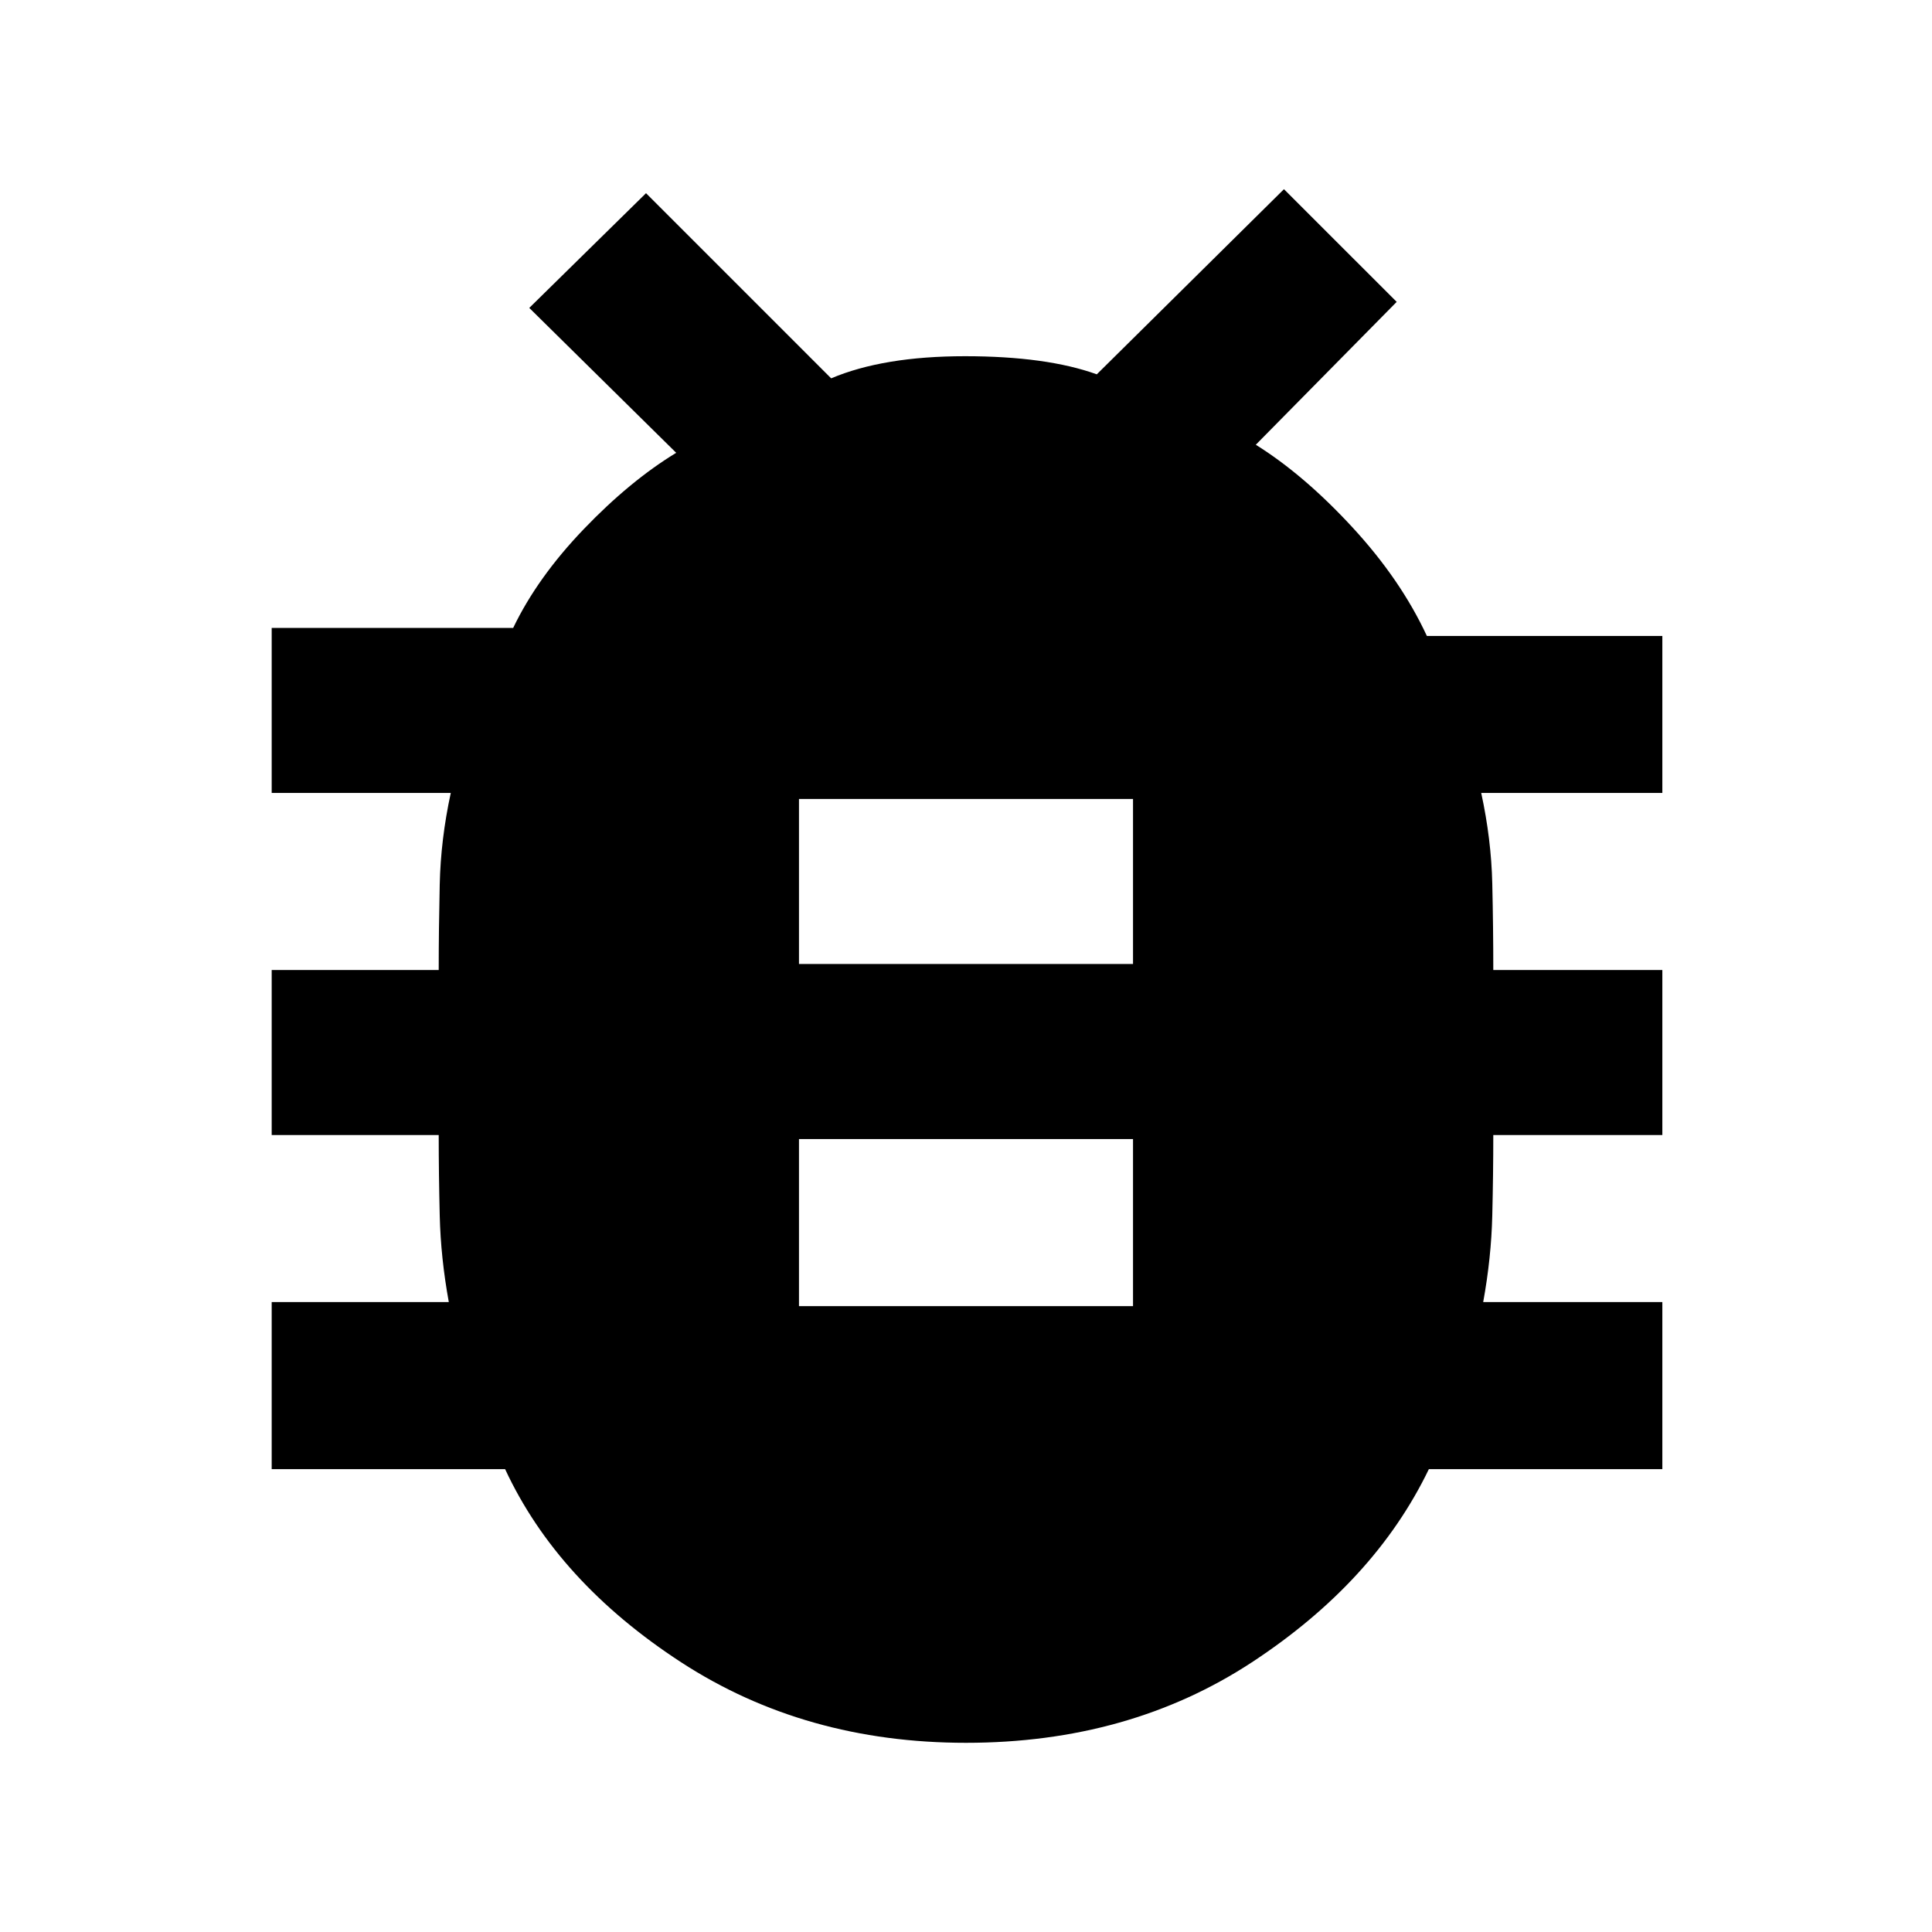 <svg xmlns="http://www.w3.org/2000/svg" height="40" width="40"><path d="M20 36.083Q16.667 36.083 14.104 34.417Q11.542 32.75 10.458 30.417H5.625V26.958H9.292Q9.125 26.042 9.104 25.167Q9.083 24.292 9.083 23.5H5.625V20.083H9.083Q9.083 19.25 9.104 18.312Q9.125 17.375 9.333 16.417H5.625V13H10.625Q11.125 11.958 12.083 10.958Q13.042 9.958 14 9.375L10.958 6.375L13.375 4L17.208 7.833Q18.292 7.375 19.979 7.375Q21.667 7.375 22.708 7.75L26.583 3.917L28.917 6.25L26 9.208Q27 9.833 28 10.917Q29 12 29.542 13.167H34.417V16.417H30.667Q30.875 17.375 30.896 18.292Q30.917 19.208 30.917 20.083H34.417V23.5H30.917Q30.917 24.292 30.896 25.167Q30.875 26.042 30.708 26.958H34.417V30.417H29.583Q28.458 32.75 25.917 34.417Q23.375 36.083 20 36.083ZM16.542 19.958H23.458V16.542H16.542ZM16.542 27.042H23.458V23.583H16.542Z"/></svg>